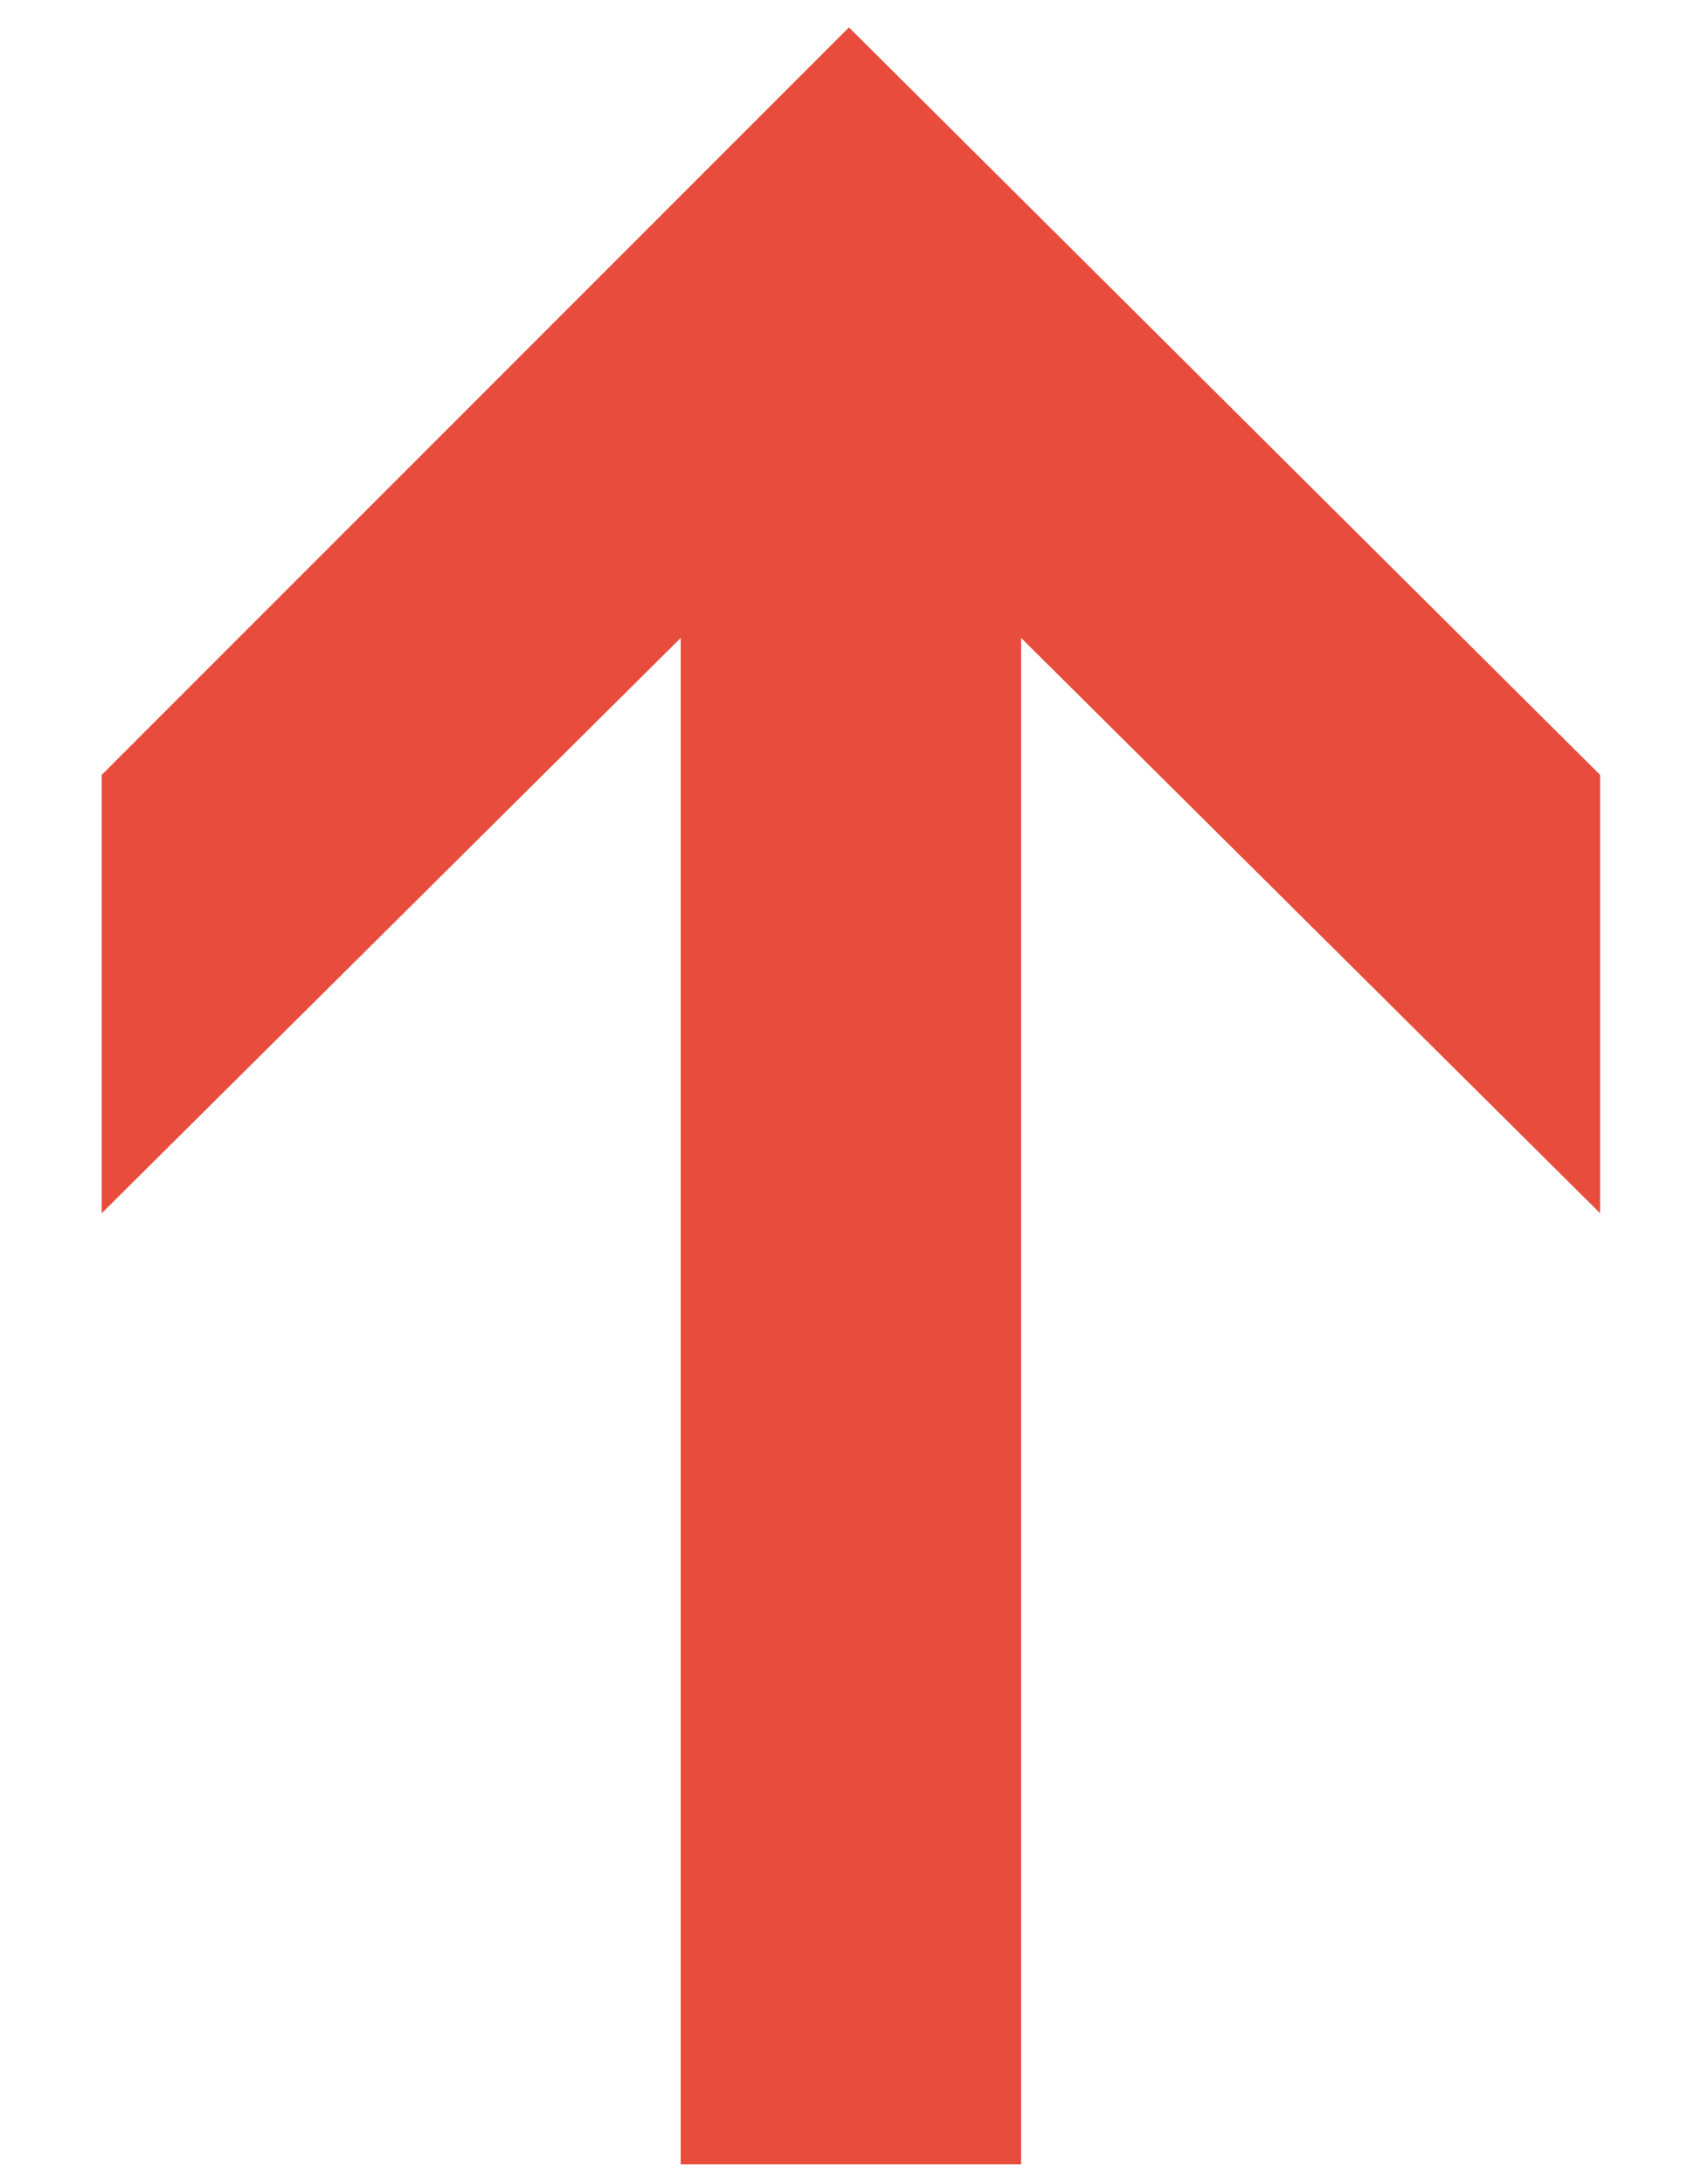 <?xml version="1.0" encoding="utf-8"?>
<!-- Generator: Adobe Illustrator 18.0.0, SVG Export Plug-In . SVG Version: 6.00 Build 0)  -->
<!DOCTYPE svg PUBLIC "-//W3C//DTD SVG 1.1//EN" "http://www.w3.org/Graphics/SVG/1.1/DTD/svg11.dtd">
<svg version="1.1" id="Layer_1" xmlns="http://www.w3.org/2000/svg" xmlns:xlink="http://www.w3.org/1999/xlink" x="0px" y="0px"
	 viewBox="0 0 43.3 55.8" enable-background="new 0 0 43.3 55.8" xml:space="preserve">
<polygon fill-rule="evenodd" clip-rule="evenodd" fill="#e74c3c" points="40.9,19.8 40.9,31 26.1,16.3 26.1,55.3 17.4,55.3 
	17.4,16.3 2.6,31 2.6,19.8 21.7,0.7 "/>
</svg>
